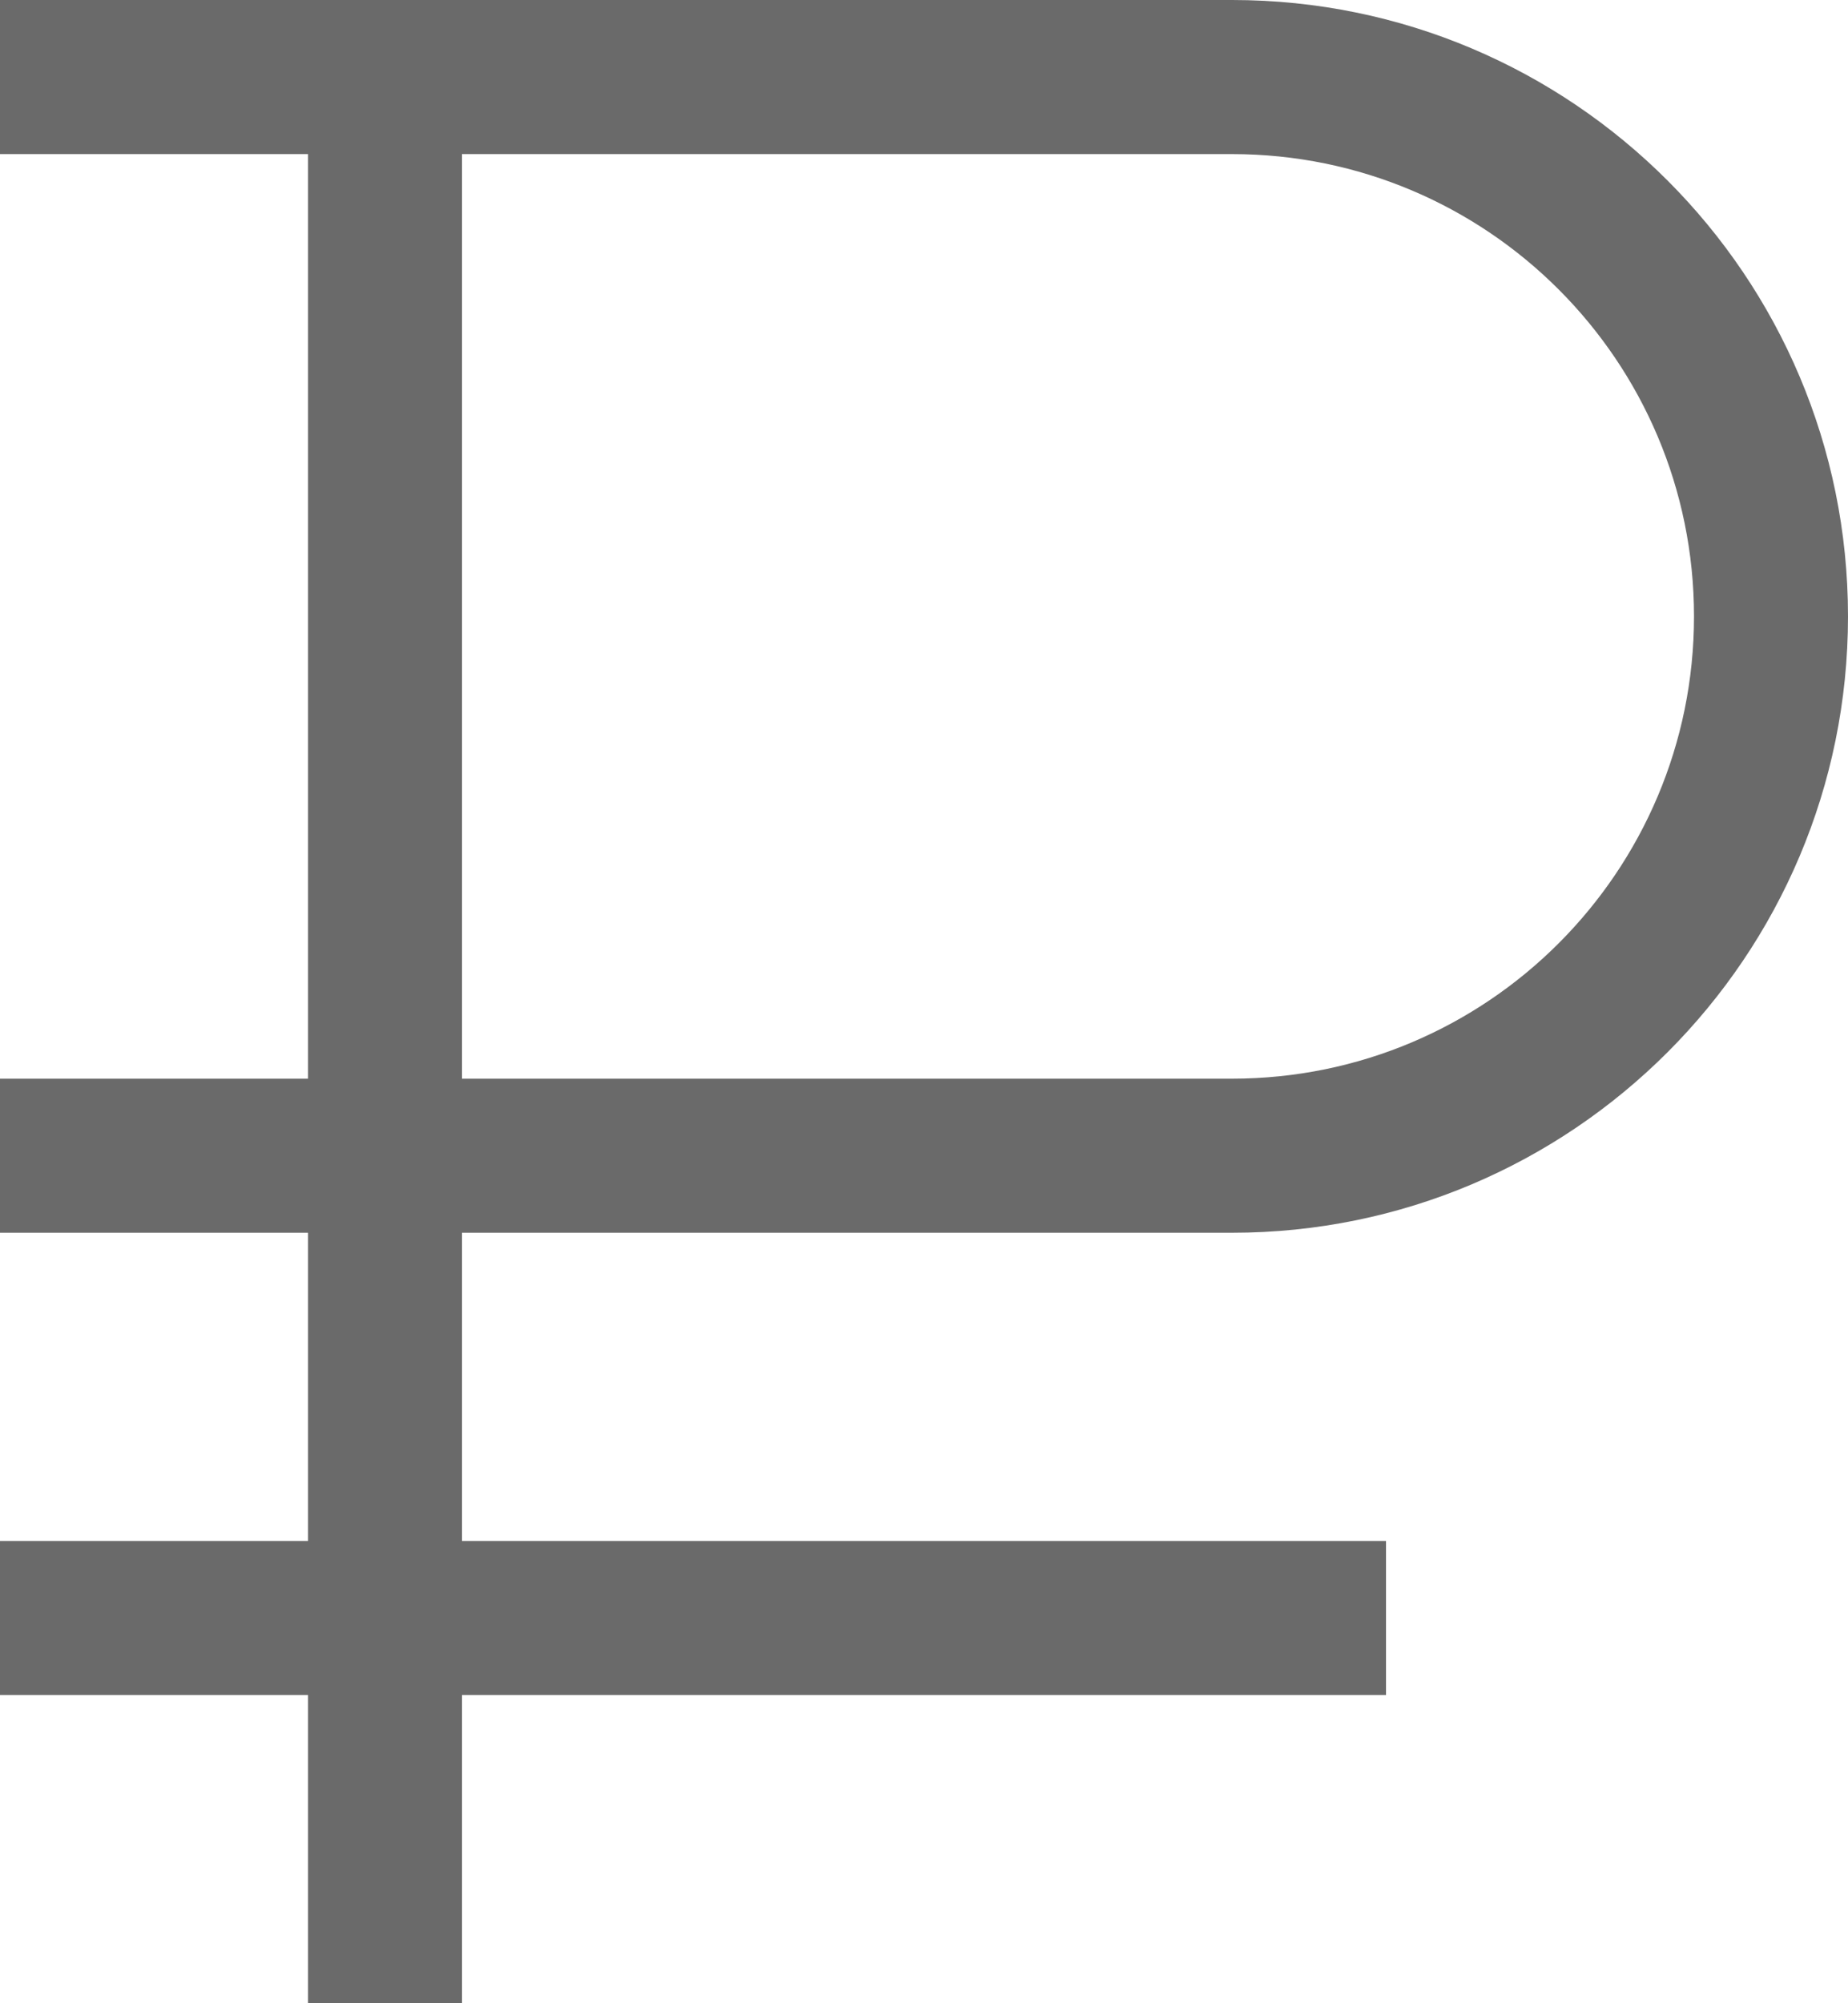 <svg width="12" height="13" viewBox="0 0 12 13" fill="none" xmlns="http://www.w3.org/2000/svg">
<path fill-rule="evenodd" clip-rule="evenodd" d="M2 0H0V1H2V7H0V8H2V10H0V11H2V13H3V11H9V10H3V8H8C10.209 8 12 6.209 12 4C12 1.791 10.209 0 8 0H3H2ZM3 1V7H8C9.657 7 11 5.657 11 4C11 2.343 9.657 1 8 1L3 1Z" fill="#6A6A6A"/>
</svg>
